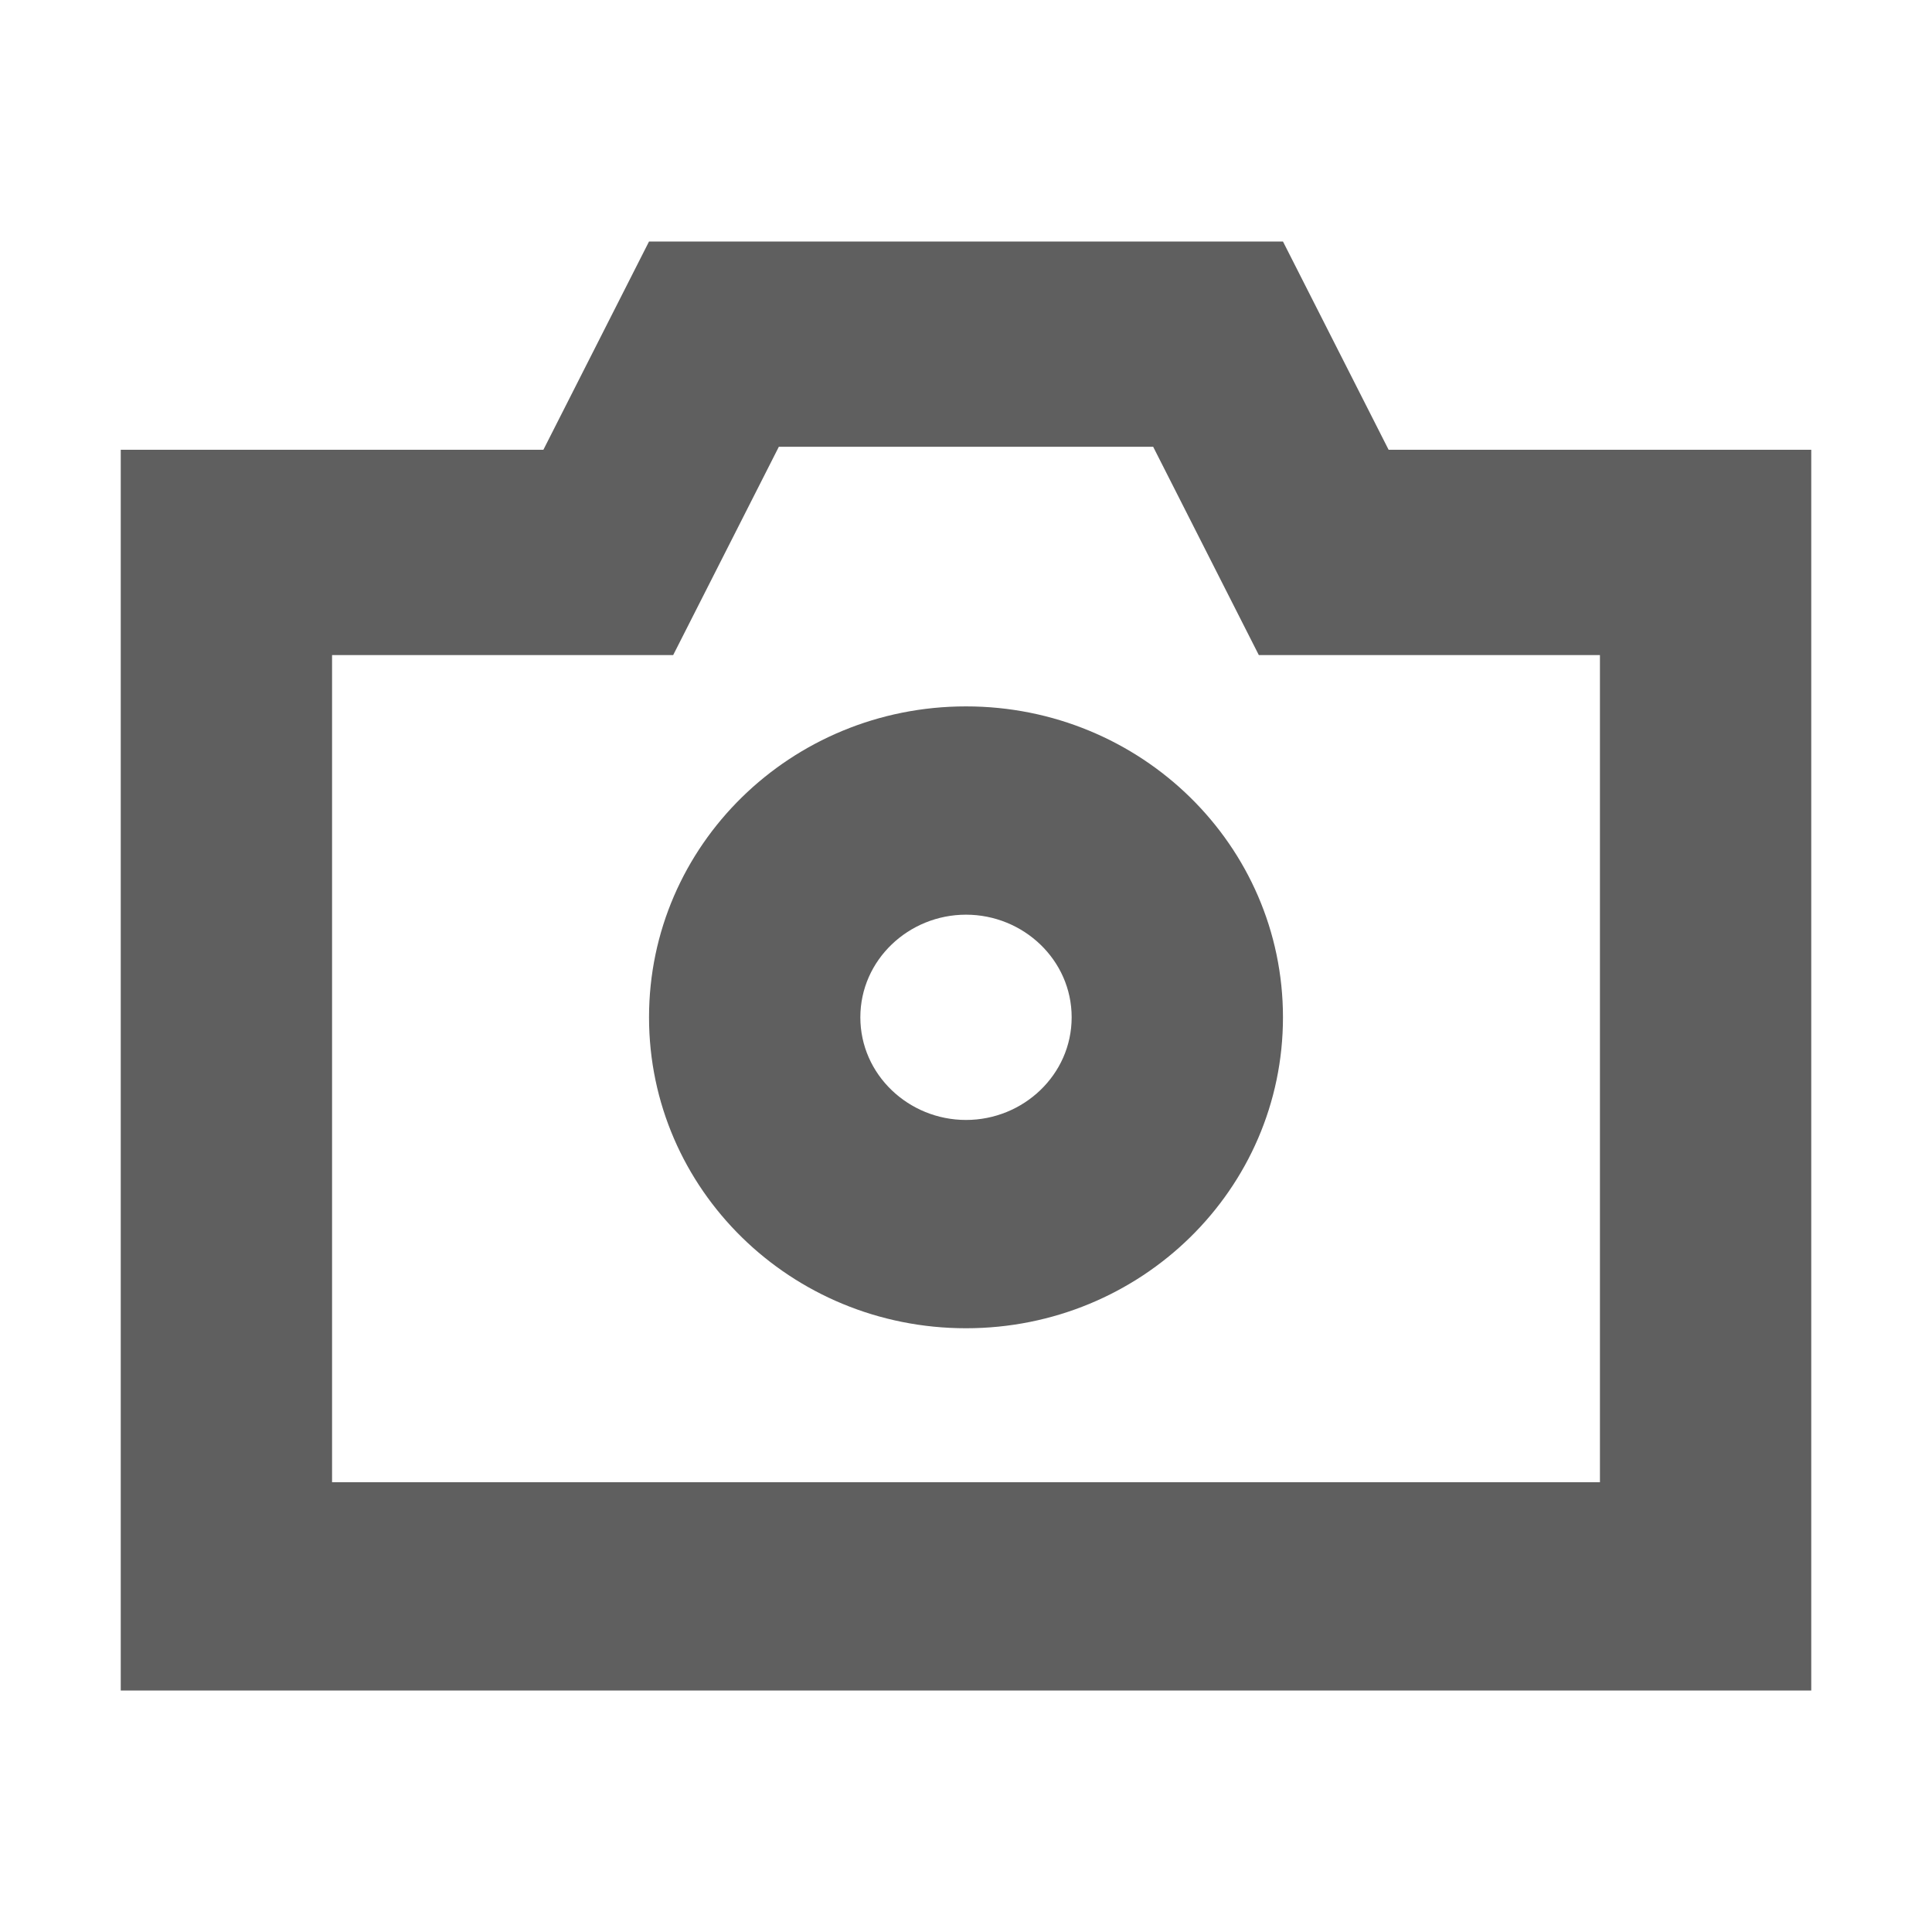 <?xml version="1.0" encoding="utf-8"?>
<!-- Generator: Adobe Illustrator 22.0.0, SVG Export Plug-In . SVG Version: 6.00 Build 0)  -->
<svg version="1.1" id="图层_1" xmlns="http://www.w3.org/2000/svg" xmlns:xlink="http://www.w3.org/1999/xlink" x="0px" y="0px"
	 viewBox="0 0 64 64" style="enable-background:new 0 0 64 64;" xml:space="preserve">
<style type="text/css">
	.st0{fill:#5F5F5F;}
</style>
<path class="st0" d="M11,21.7v27.4h42V21.7H41.7l-3.5-6.9H25.8l-3.5,6.9H11z M18,14.9L21.5,8h21l3.5,6.9h14V56H4V14.9H18z M32,37.1
	c1.9,0,3.5-1.5,3.5-3.4c0-1.9-1.6-3.4-3.5-3.4s-3.5,1.5-3.5,3.4C28.5,35.6,30.1,37.1,32,37.1z M32,44c-5.8,0-10.5-4.6-10.5-10.3
	S26.2,23.4,32,23.4S42.5,28,42.5,33.7S37.8,44,32,44z"/>
</svg>
